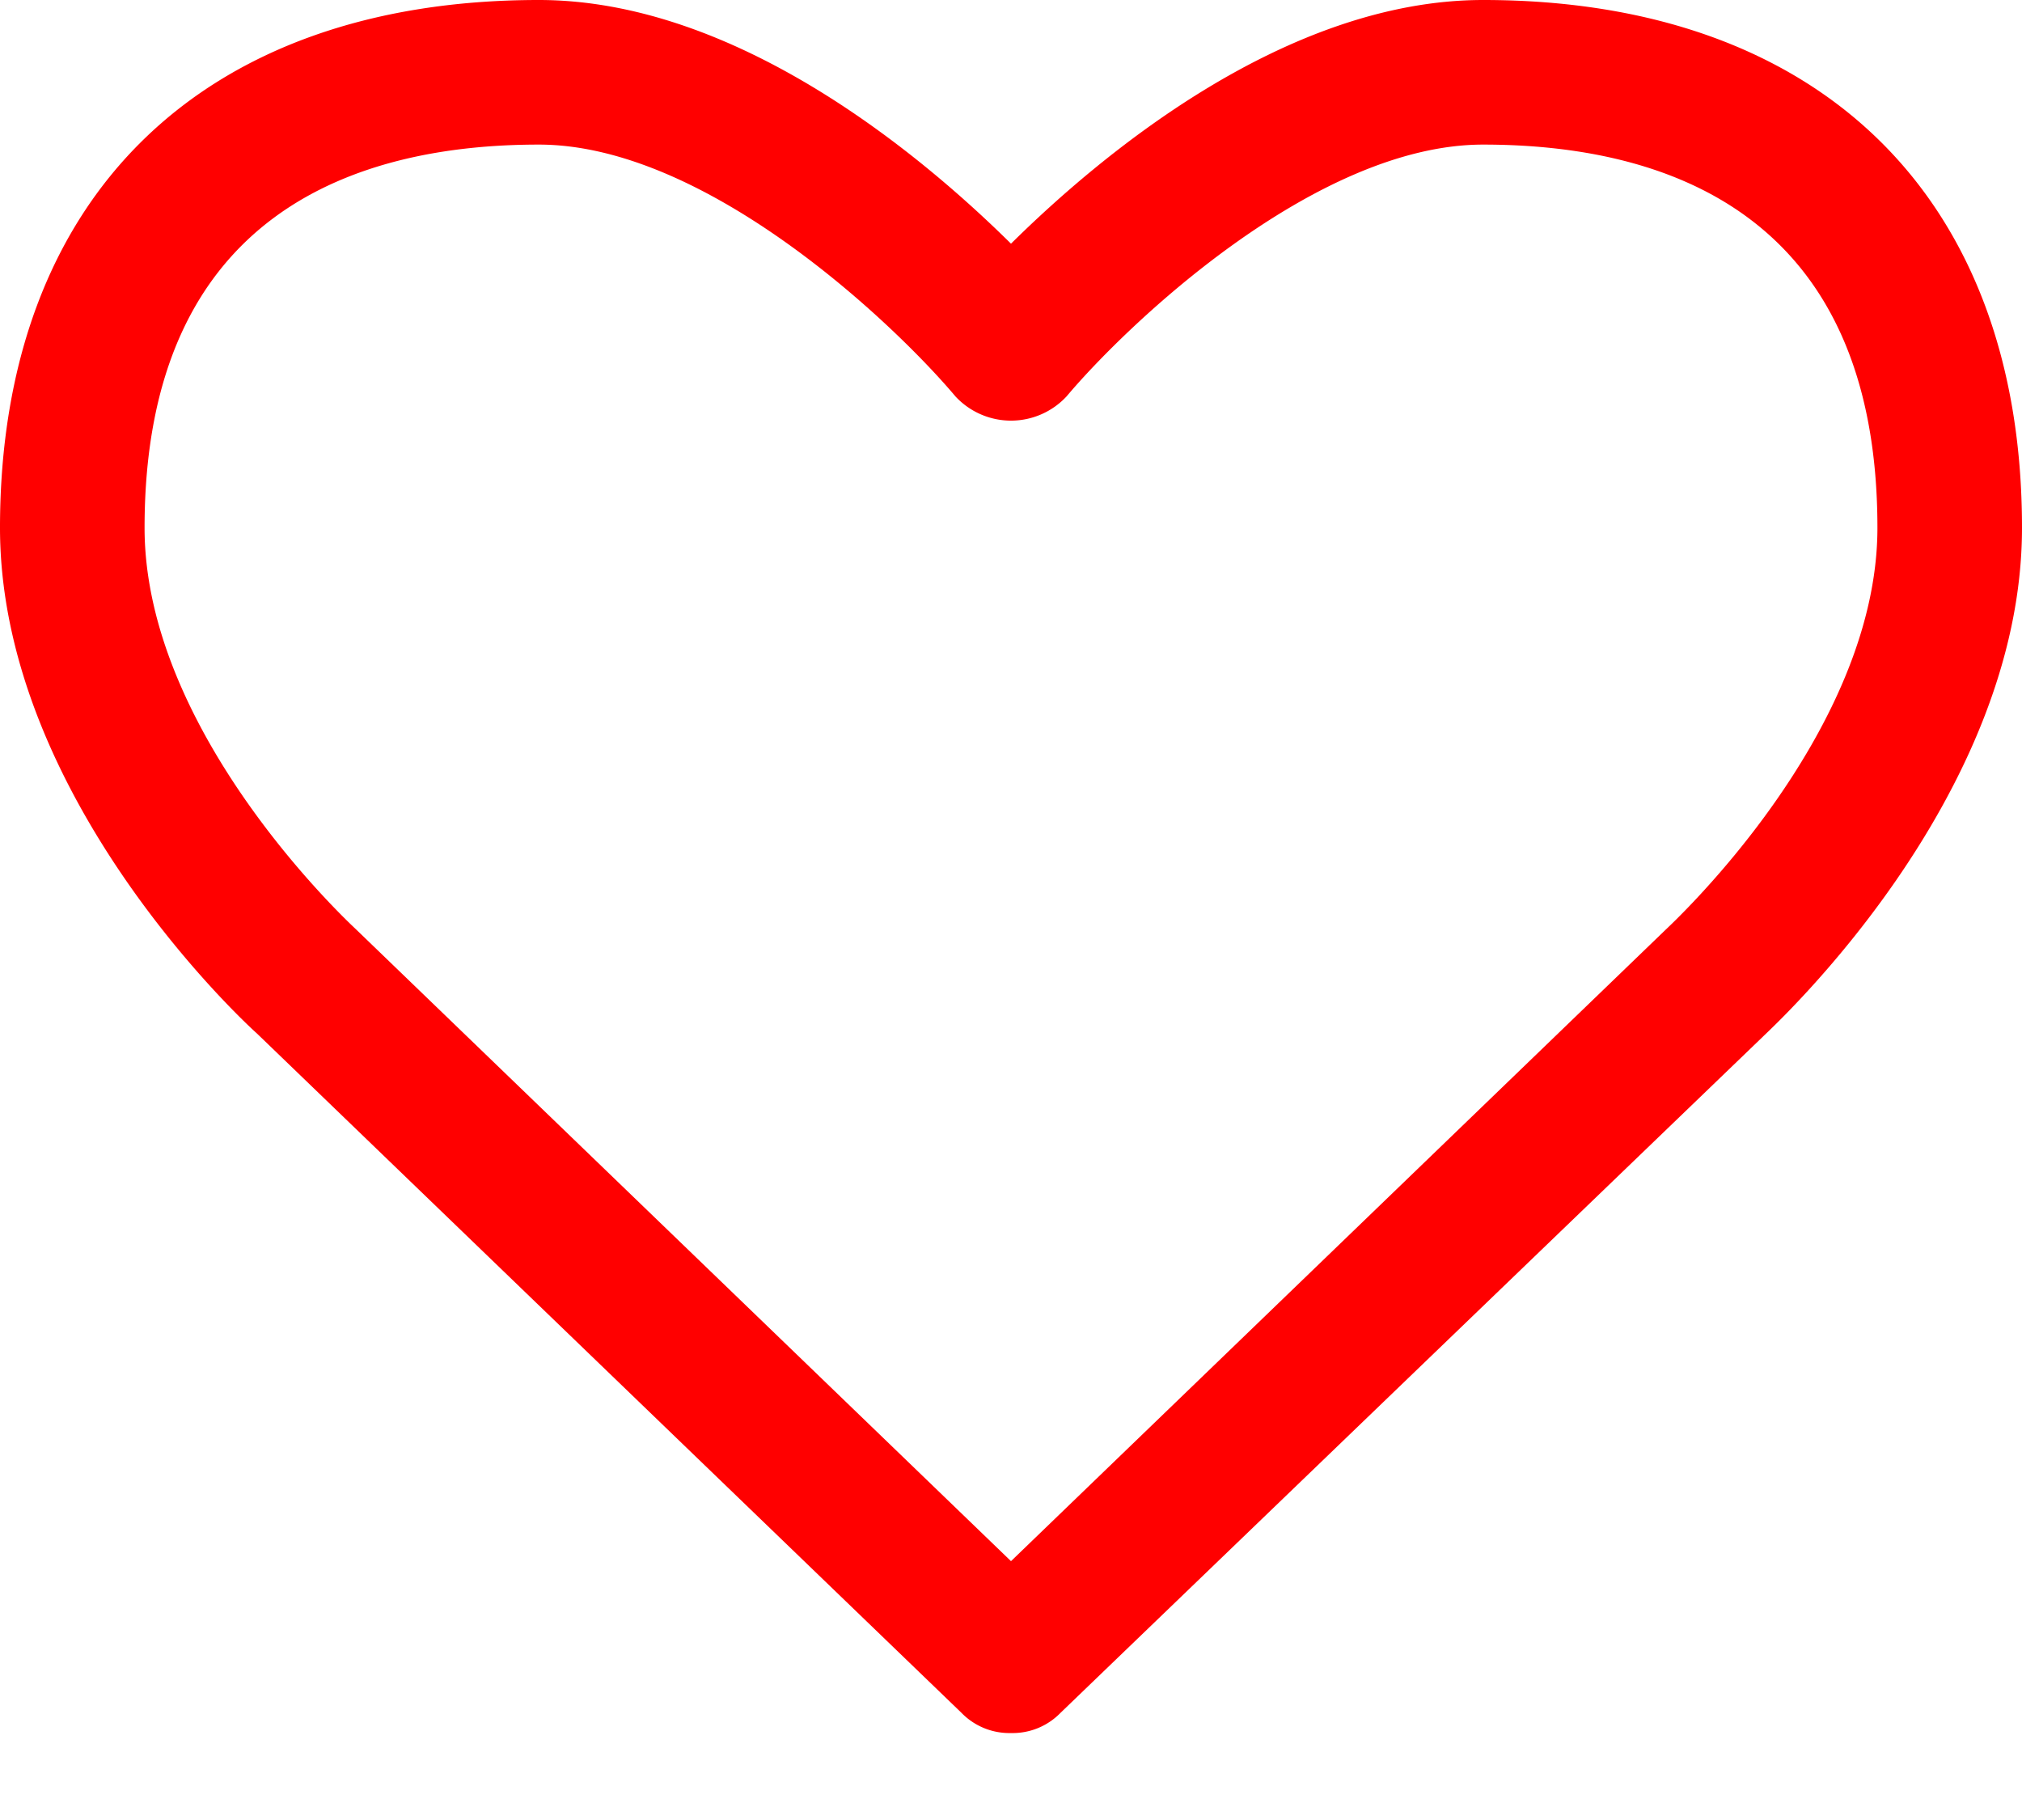 <svg xmlns="http://www.w3.org/2000/svg" width="20" height="18" viewBox="0 0 20 18">
  <path fill="red" d="M18.57 5.22c0-3.13-2.12-3.79-3.9-3.79-1.67 0-3.54 1.8-4.12 2.49a.75.75 0 0 1-1.1 0C8.87 3.23 7 1.43 5.33 1.43c-1.78 0-3.9.66-3.9 3.79 0 2.05 2.06 3.94 2.09 3.97L10 15.44l6.47-6.24c.04-.04 2.1-1.93 2.1-3.98zm1.43 0c0 2.68-2.46 4.93-2.56 5.03l-6.95 6.69a.66.66 0 0 1-.49.2.66.66 0 0 1-.49-.2l-6.97-6.72C2.46 10.15 0 7.9 0 5.22 0 1.95 2 0 5.33 0 7.29 0 9.12 1.54 10 2.41 10.88 1.54 12.71 0 14.67 0 18 0 20 1.95 20 5.22z"/>
</svg>

